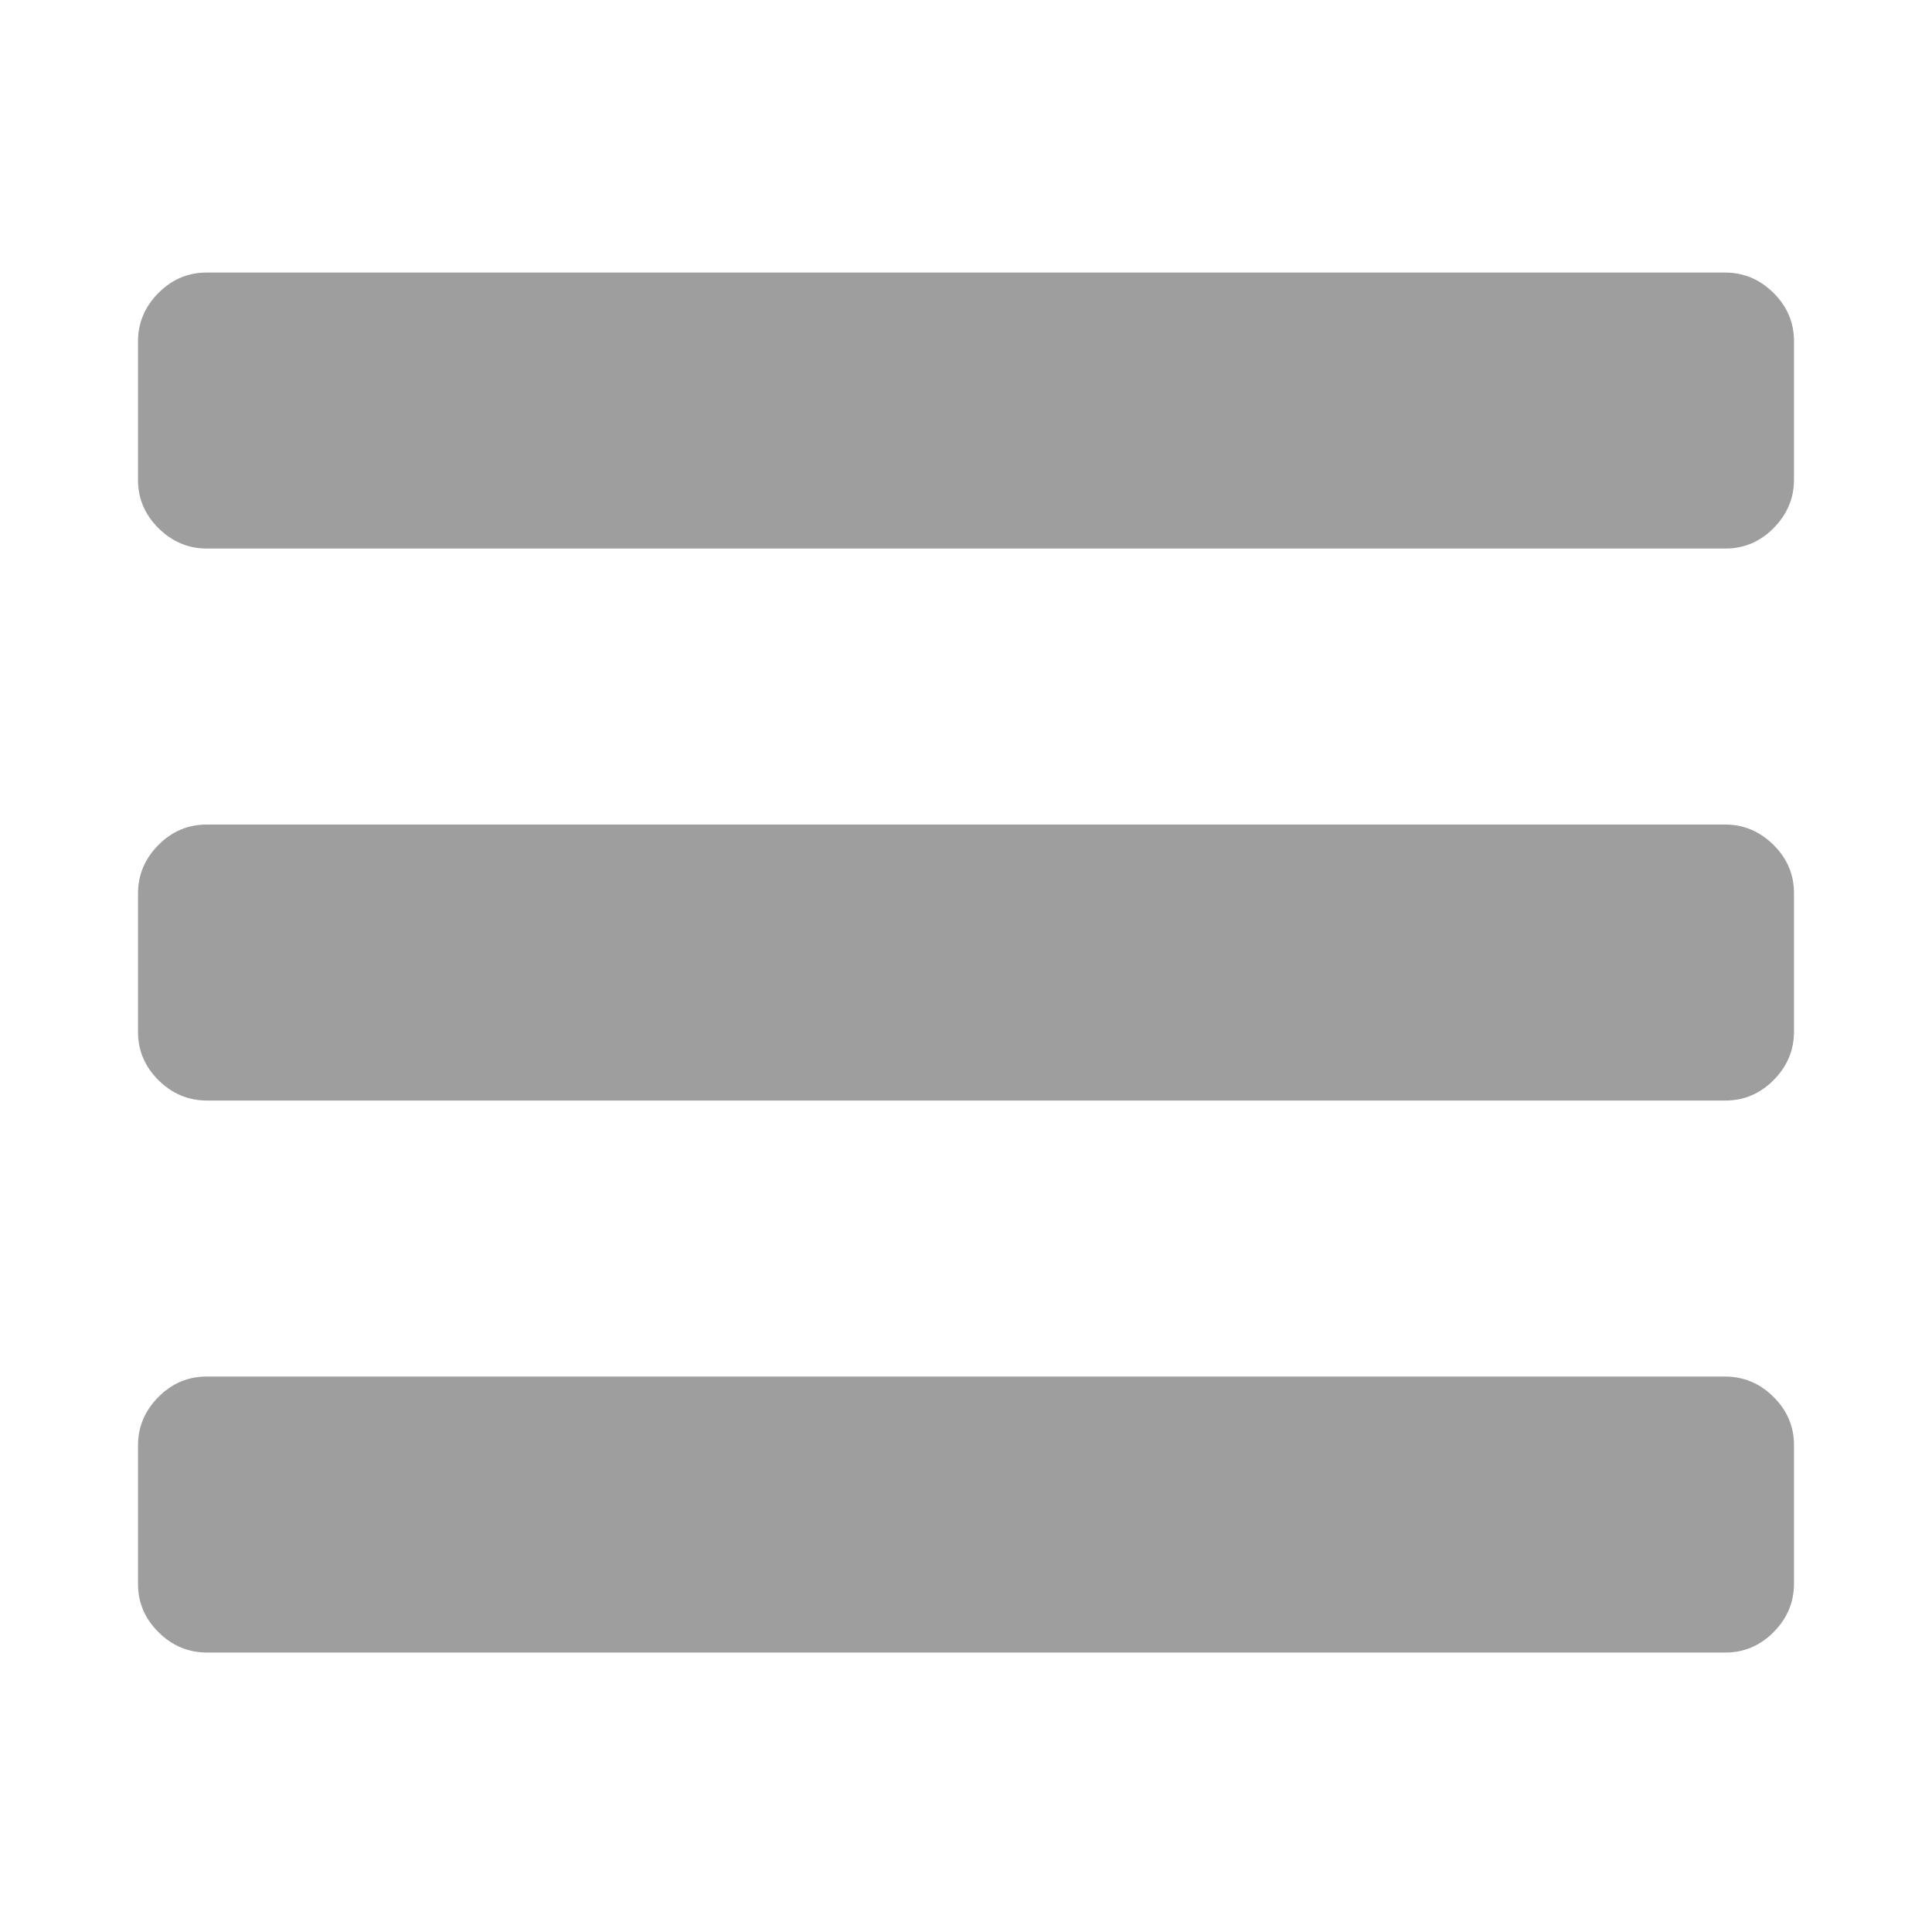 <svg xmlns="http://www.w3.org/2000/svg" xmlns:svg="http://www.w3.org/2000/svg" id="svg2" width="14" height="14" version="1.1" viewBox="0 0 14 14"><path id="path4" d="m 13,10.475 v 1 q 0,0.203 -0.148,0.352 -0.148,0.149 -0.352,0.148 h -11 q -0.203,0 -0.352,-0.148 -0.149,-0.148 -0.148,-0.352 v -1 q 0,-0.203 0.148,-0.352 0.148,-0.149 0.352,-0.148 h 11 q 0.203,0 0.352,0.148 0.149,0.148 0.148,0.352 z m 0,-4 v 1 q 0,0.203 -0.148,0.352 -0.148,0.149 -0.352,0.148 h -11 q -0.203,0 -0.352,-0.148 -0.149,-0.148 -0.148,-0.352 v -1 q 0,-0.203 0.148,-0.352 0.148,-0.149 0.352,-0.148 h 11 q 0.203,0 0.352,0.148 0.149,0.148 0.148,0.352 z m 0,-4 v 1 q 0,0.203 -0.148,0.352 -0.148,0.149 -0.352,0.148 h -11 q -0.203,0 -0.352,-0.148 -0.149,-0.148 -0.148,-0.352 v -1 q 0,-0.203 0.148,-0.352 0.148,-0.149 0.352,-0.148 h 11 q 0.203,0 0.352,0.148 0.149,0.148 0.148,0.352 z" style="fill:#9e9e9e;fill-opacity:1"/></svg>